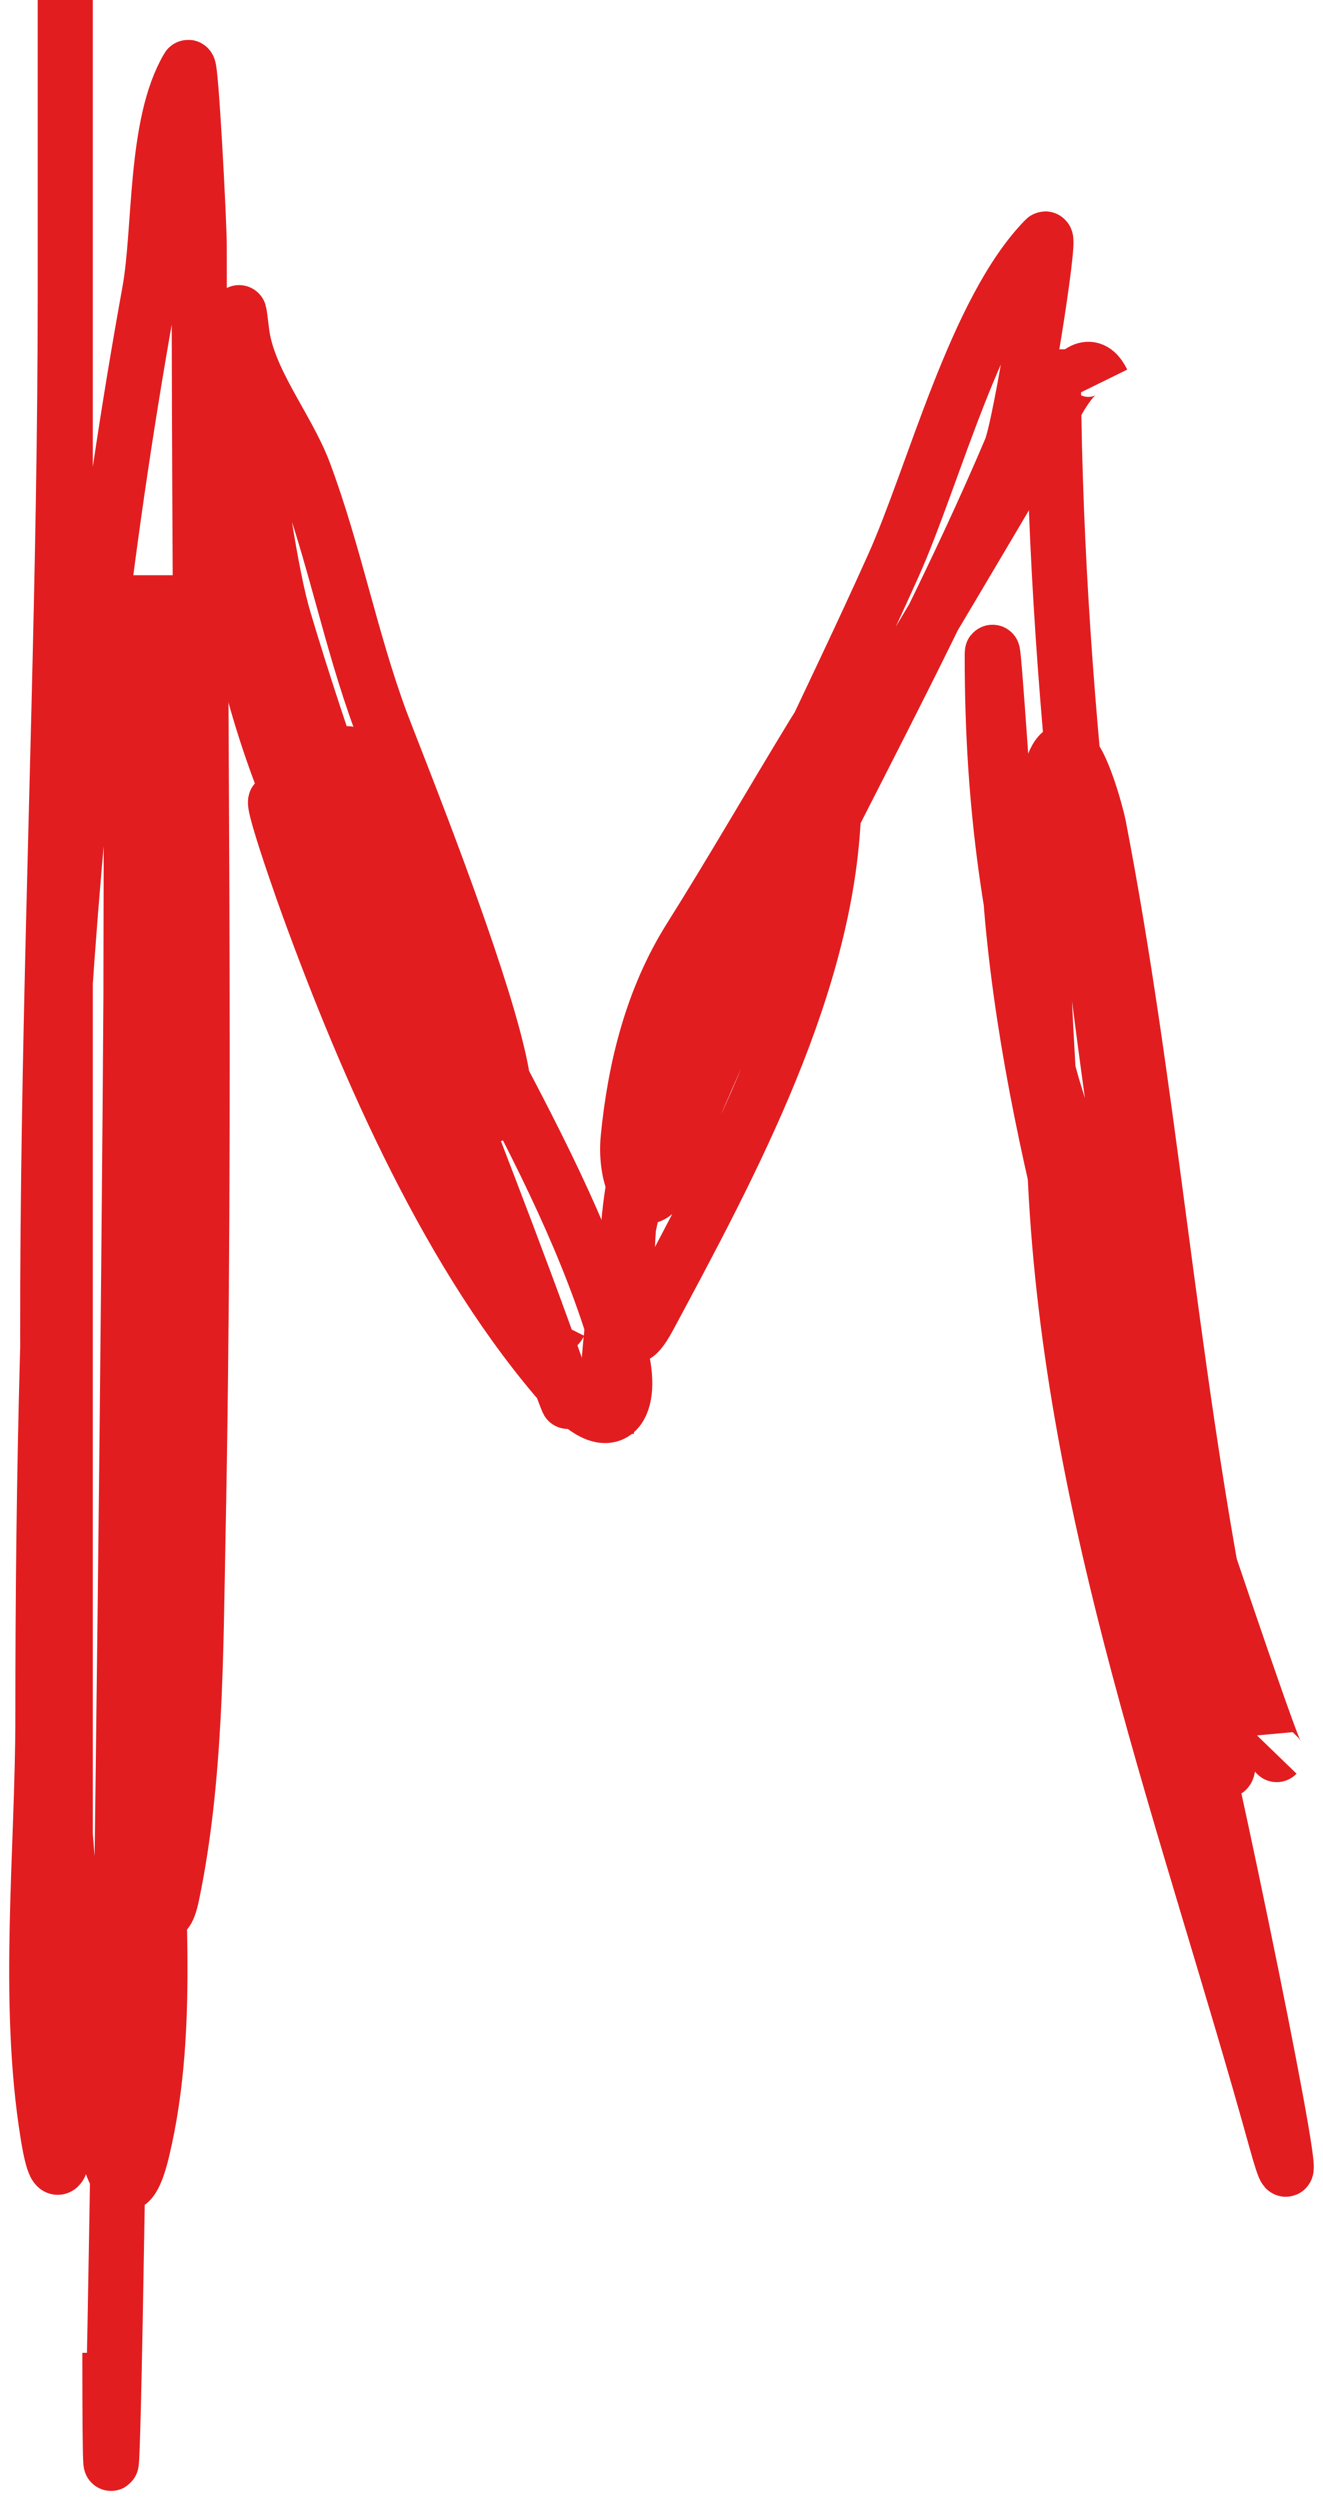 <svg width="72" height="136" viewBox="0 0 72 136" fill="none" xmlns="http://www.w3.org/2000/svg">
<path d="M8.411 31.29C8.411 40.897 8.411 50.503 8.411 60.11C8.411 71.823 8.411 83.536 8.411 95.249C8.411 102.247 9.404 110.074 7.736 116.99C6.045 123.999 4.348 108.311 4.158 106.499C1.045 76.769 3.551 45.976 3.551 16.122C3.551 14.134 3.551 -8.502 3.551 3.482C3.551 21.6 3.551 39.717 3.551 57.834C3.551 76.921 3.551 96.007 3.551 115.094C3.551 117.025 3.191 119.738 2.606 116.105C1.424 108.772 2.336 100.721 2.336 93.353C2.336 67.198 3.449 41.72 8.141 15.869C8.755 12.483 8.396 6.768 10.233 3.672C10.387 3.412 10.841 12.104 10.841 13.341C10.841 36.758 11.241 60.208 10.773 83.62C10.647 89.947 10.666 96.83 9.356 103.086C8.484 107.248 7.199 97.028 7.196 96.639C7.018 77.217 7.196 18.945 7.196 38.369C7.196 68.244 5.981 157.862 5.981 127.987" stroke="#E21D20" stroke-width="3"/>
<path d="M33 78C33 60.812 41.755 46.075 48.625 30.751C50.836 25.819 53.101 16.849 56.875 13.009C57.221 12.656 55.567 23.119 55 24.455C49.395 37.653 41.637 50.274 36.438 63.501C35.136 66.81 33.958 64.25 34.188 61.911C34.566 58.062 35.513 54.295 37.562 51.037C39.859 47.386 42.005 43.652 44.25 39.972C46.755 35.866 45.43 40.635 45.375 43.66C45.199 53.328 39.752 63.359 35.312 71.641C33.682 74.681 34.125 70.165 34.125 68.843C34.125 62.934 35.968 58.41 39 53.326C44.716 43.743 50.474 34.204 56.125 24.582C56.905 23.255 58.791 18.307 60 20.767" stroke="#E21D20" stroke-width="3"/>
<path d="M12 23.789C12 36.267 16.105 46.868 23.469 56.944C33.372 70.494 21.766 42.059 20.714 39.219C19.072 34.783 18.203 30.123 16.549 25.701C15.629 23.241 13.465 20.689 13.153 18.05C12.533 12.802 13.946 28.671 15.46 33.735C19.668 47.809 25.569 61.112 30.453 74.925C32.26 80.036 28.145 68.642 26.993 66.636C23.134 59.916 19.36 52.851 16.165 45.786C13.56 40.027 15.992 47.13 16.806 49.357C20.013 58.135 24.533 68.516 30.838 75.626C33.345 78.453 34.598 76.512 33.721 73.458C30.51 62.273 22.938 52.511 19.176 41.514C18.29 38.923 18.866 46.843 18.92 48.145C19.09 52.215 29.091 74.703 30.453 71.992" stroke="#E21D20" stroke-width="3"/>
<path d="M57.319 19C57.319 37.62 59.779 55.222 62.604 73.64C63.676 80.631 63.527 89.742 66.66 96.206C67.153 97.222 66.674 89.558 66.414 88.219C63.628 73.848 62.554 59.185 59.777 44.862C59.701 44.468 58.693 40.53 57.872 40.869C55.564 41.821 57.327 61.916 57.442 64.259C58.342 82.591 64.643 99.096 69.426 116.363C71.709 124.607 66.58 99.454 64.571 91.135C61.289 77.547 56.399 63.992 55.106 49.996C54.855 47.276 54 33.717 54 35.671C54 43.835 54.958 50.729 57.196 58.807C58.138 62.21 69.252 95.688 69.487 95.445" stroke="#E21D20" stroke-width="3"/>
</svg>
